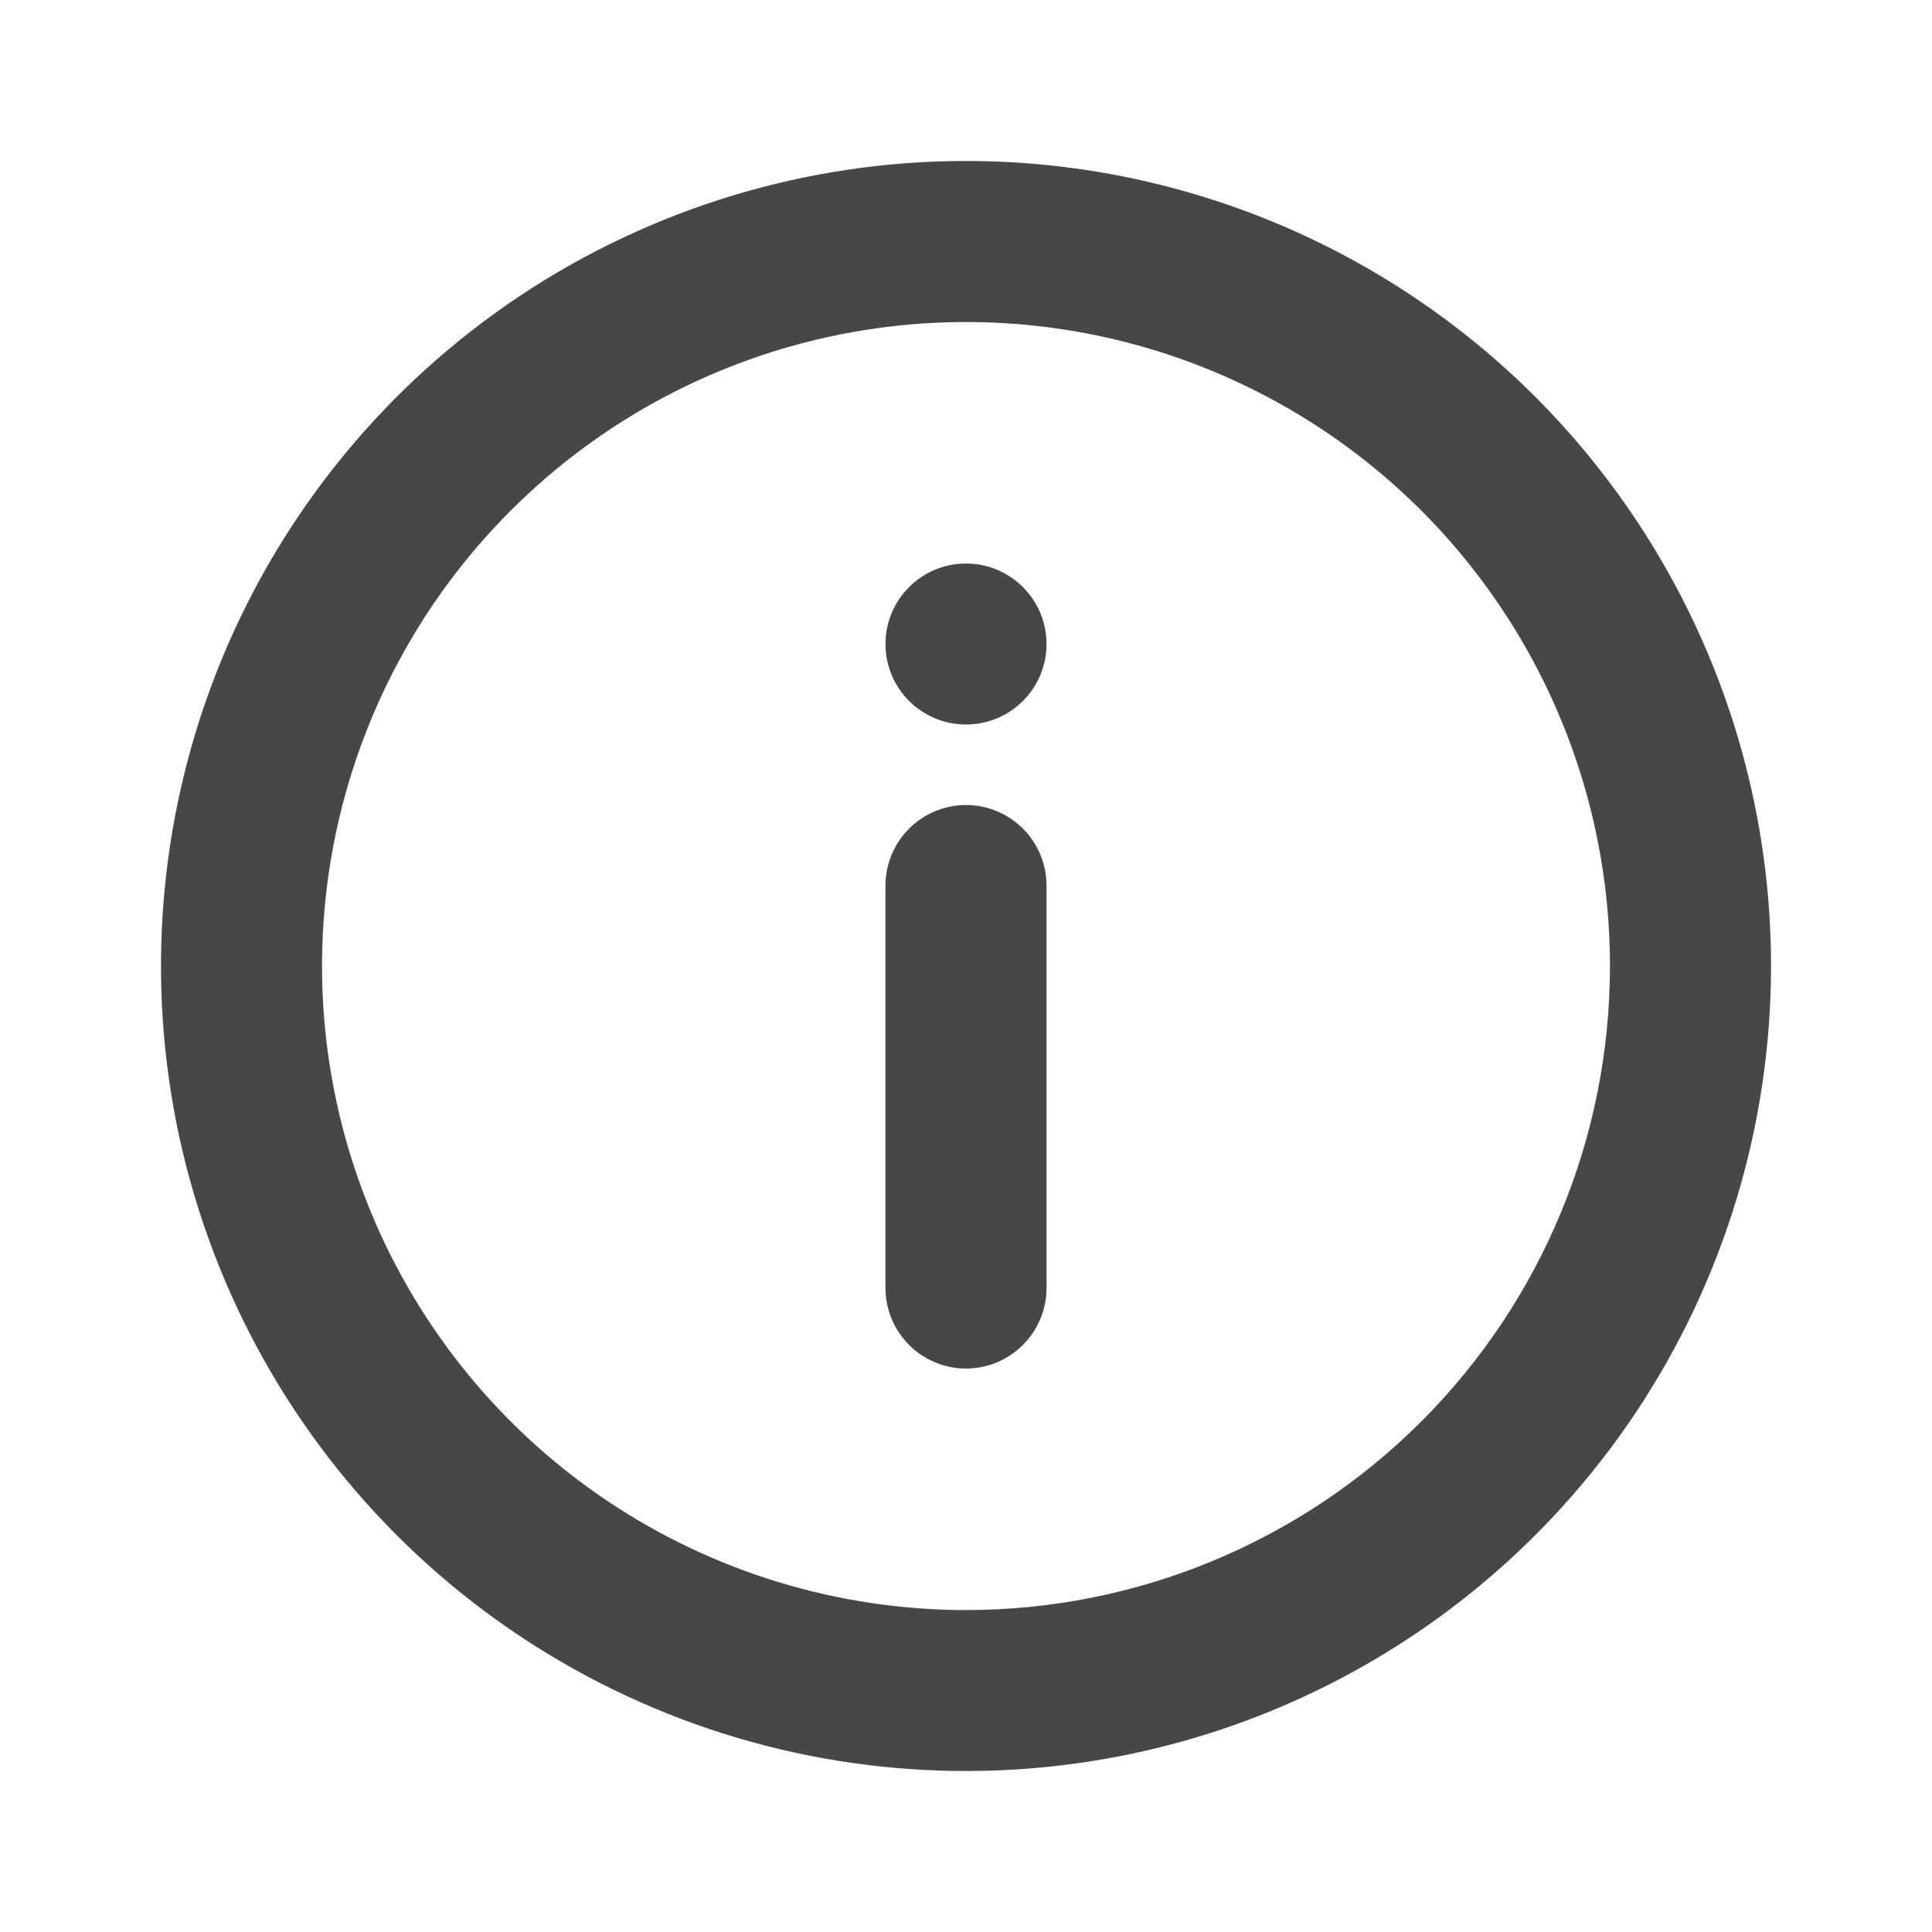 <svg width="22" height="22" viewBox="0 0 22 22" fill="none" xmlns="http://www.w3.org/2000/svg">
<path d="M11 1.833C9.187 1.833 7.415 2.371 5.907 3.378C4.4 4.386 3.225 5.817 2.531 7.492C1.837 9.167 1.656 11.01 2.009 12.789C2.363 14.567 3.236 16.2 4.518 17.482C5.8 18.764 7.434 19.637 9.212 19.991C10.99 20.344 12.833 20.163 14.508 19.469C16.183 18.775 17.614 17.6 18.622 16.093C19.629 14.585 20.167 12.813 20.167 11C20.167 9.796 19.93 8.604 19.469 7.492C19.008 6.38 18.333 5.37 17.482 4.518C16.631 3.667 15.62 2.992 14.508 2.531C13.396 2.071 12.204 1.833 11 1.833ZM11 18.334C9.55 18.334 8.132 17.903 6.926 17.098C5.72 16.292 4.78 15.146 4.225 13.806C3.67 12.466 3.525 10.992 3.808 9.569C4.091 8.147 4.789 6.84 5.815 5.815C6.84 4.789 8.147 4.091 9.569 3.808C10.992 3.525 12.466 3.67 13.806 4.225C15.146 4.78 16.292 5.72 17.097 6.926C17.903 8.132 18.333 9.55 18.333 11C18.333 12.945 17.561 14.81 16.185 16.186C14.81 17.561 12.945 18.334 11 18.334Z" fill="#474747"/>
<path d="M11 8.25C11.506 8.25 11.917 7.84 11.917 7.334C11.917 6.827 11.506 6.417 11 6.417C10.494 6.417 10.083 6.827 10.083 7.334C10.083 7.84 10.494 8.25 11 8.25Z" fill="#474747"/>
<path d="M11 9.167C10.757 9.167 10.524 9.264 10.352 9.435C10.18 9.607 10.083 9.841 10.083 10.084V14.667C10.083 14.91 10.18 15.143 10.352 15.315C10.524 15.487 10.757 15.584 11 15.584C11.243 15.584 11.476 15.487 11.648 15.315C11.82 15.143 11.917 14.91 11.917 14.667V10.084C11.917 9.841 11.82 9.607 11.648 9.435C11.476 9.264 11.243 9.167 11 9.167Z" fill="#474747"/>
</svg>
